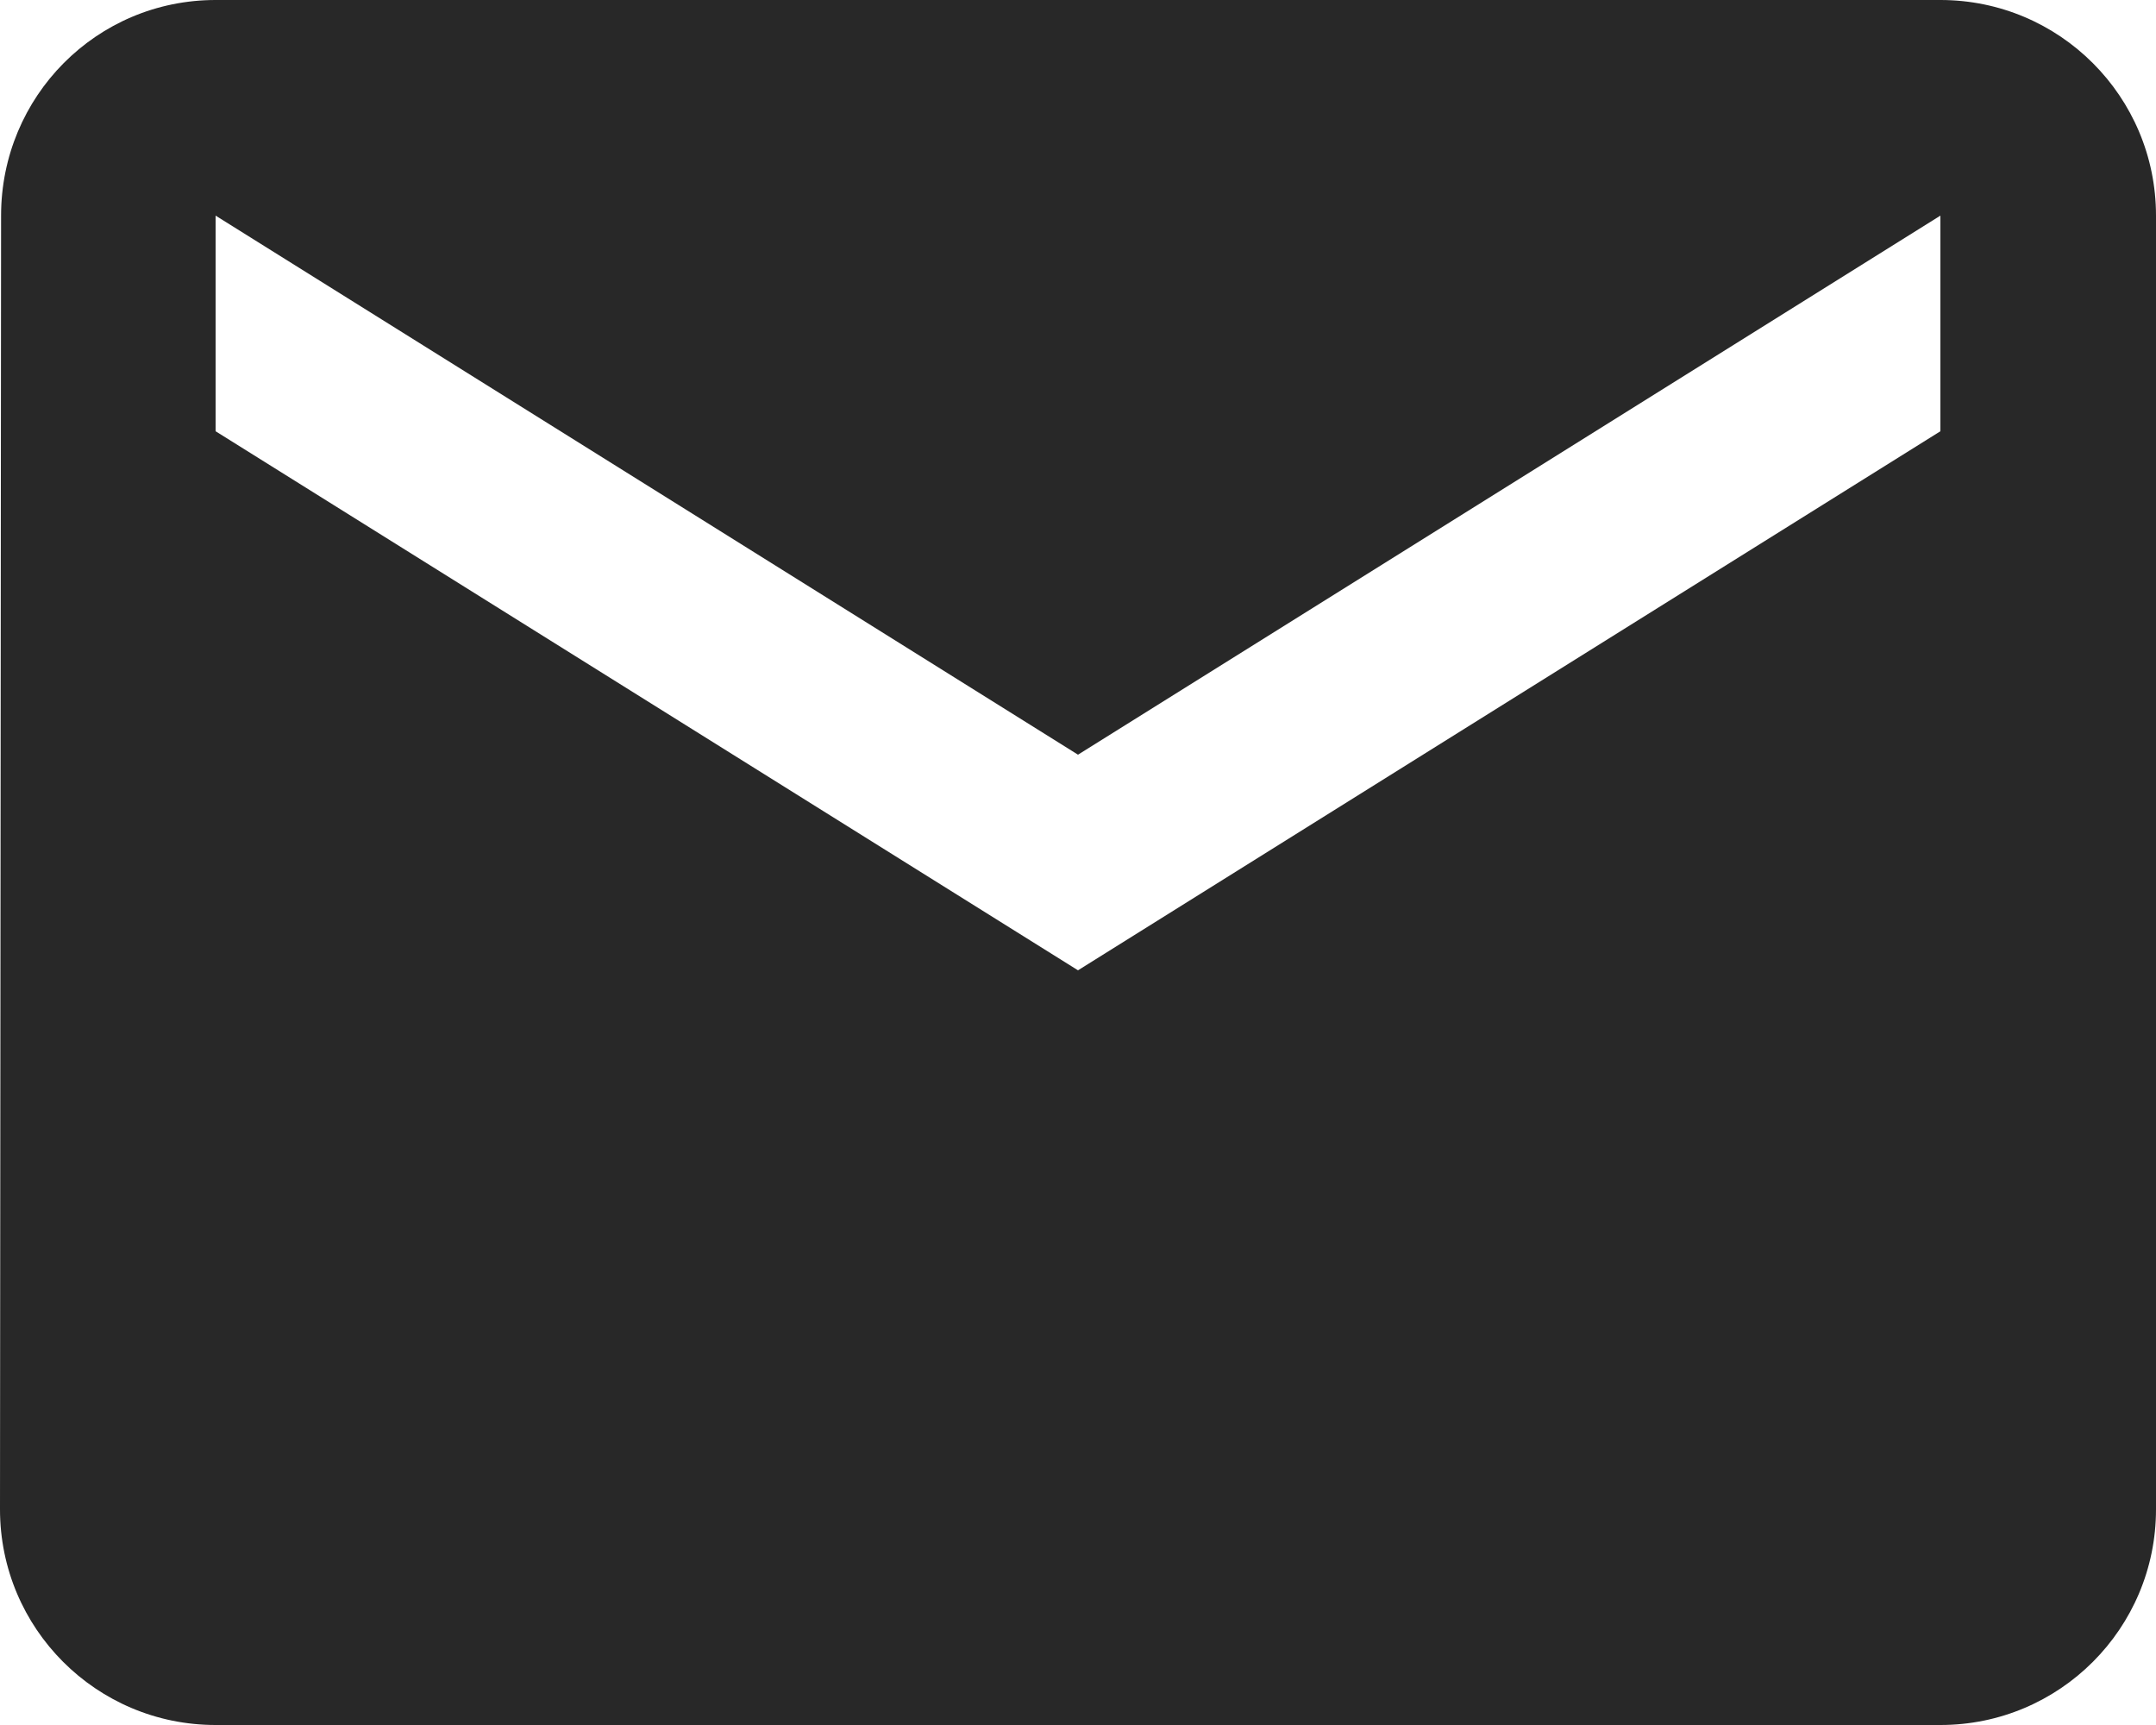 <svg viewBox="0 0 40 32"
     xmlns="http://www.w3.org/2000/svg"
     fill="#282828"
>
<path d="M36 0H4C1.79 0 0.02 1.79 0.02 4L0 28C0 30.21 1.79 32 4 32H36C38.21 32 40 30.21 40 28V4C40 1.79 38.21 0 36 0ZM36 8L20 18L4 8V4L20 14L36 4V8Z"
      stroke="none"
/>
</svg>
